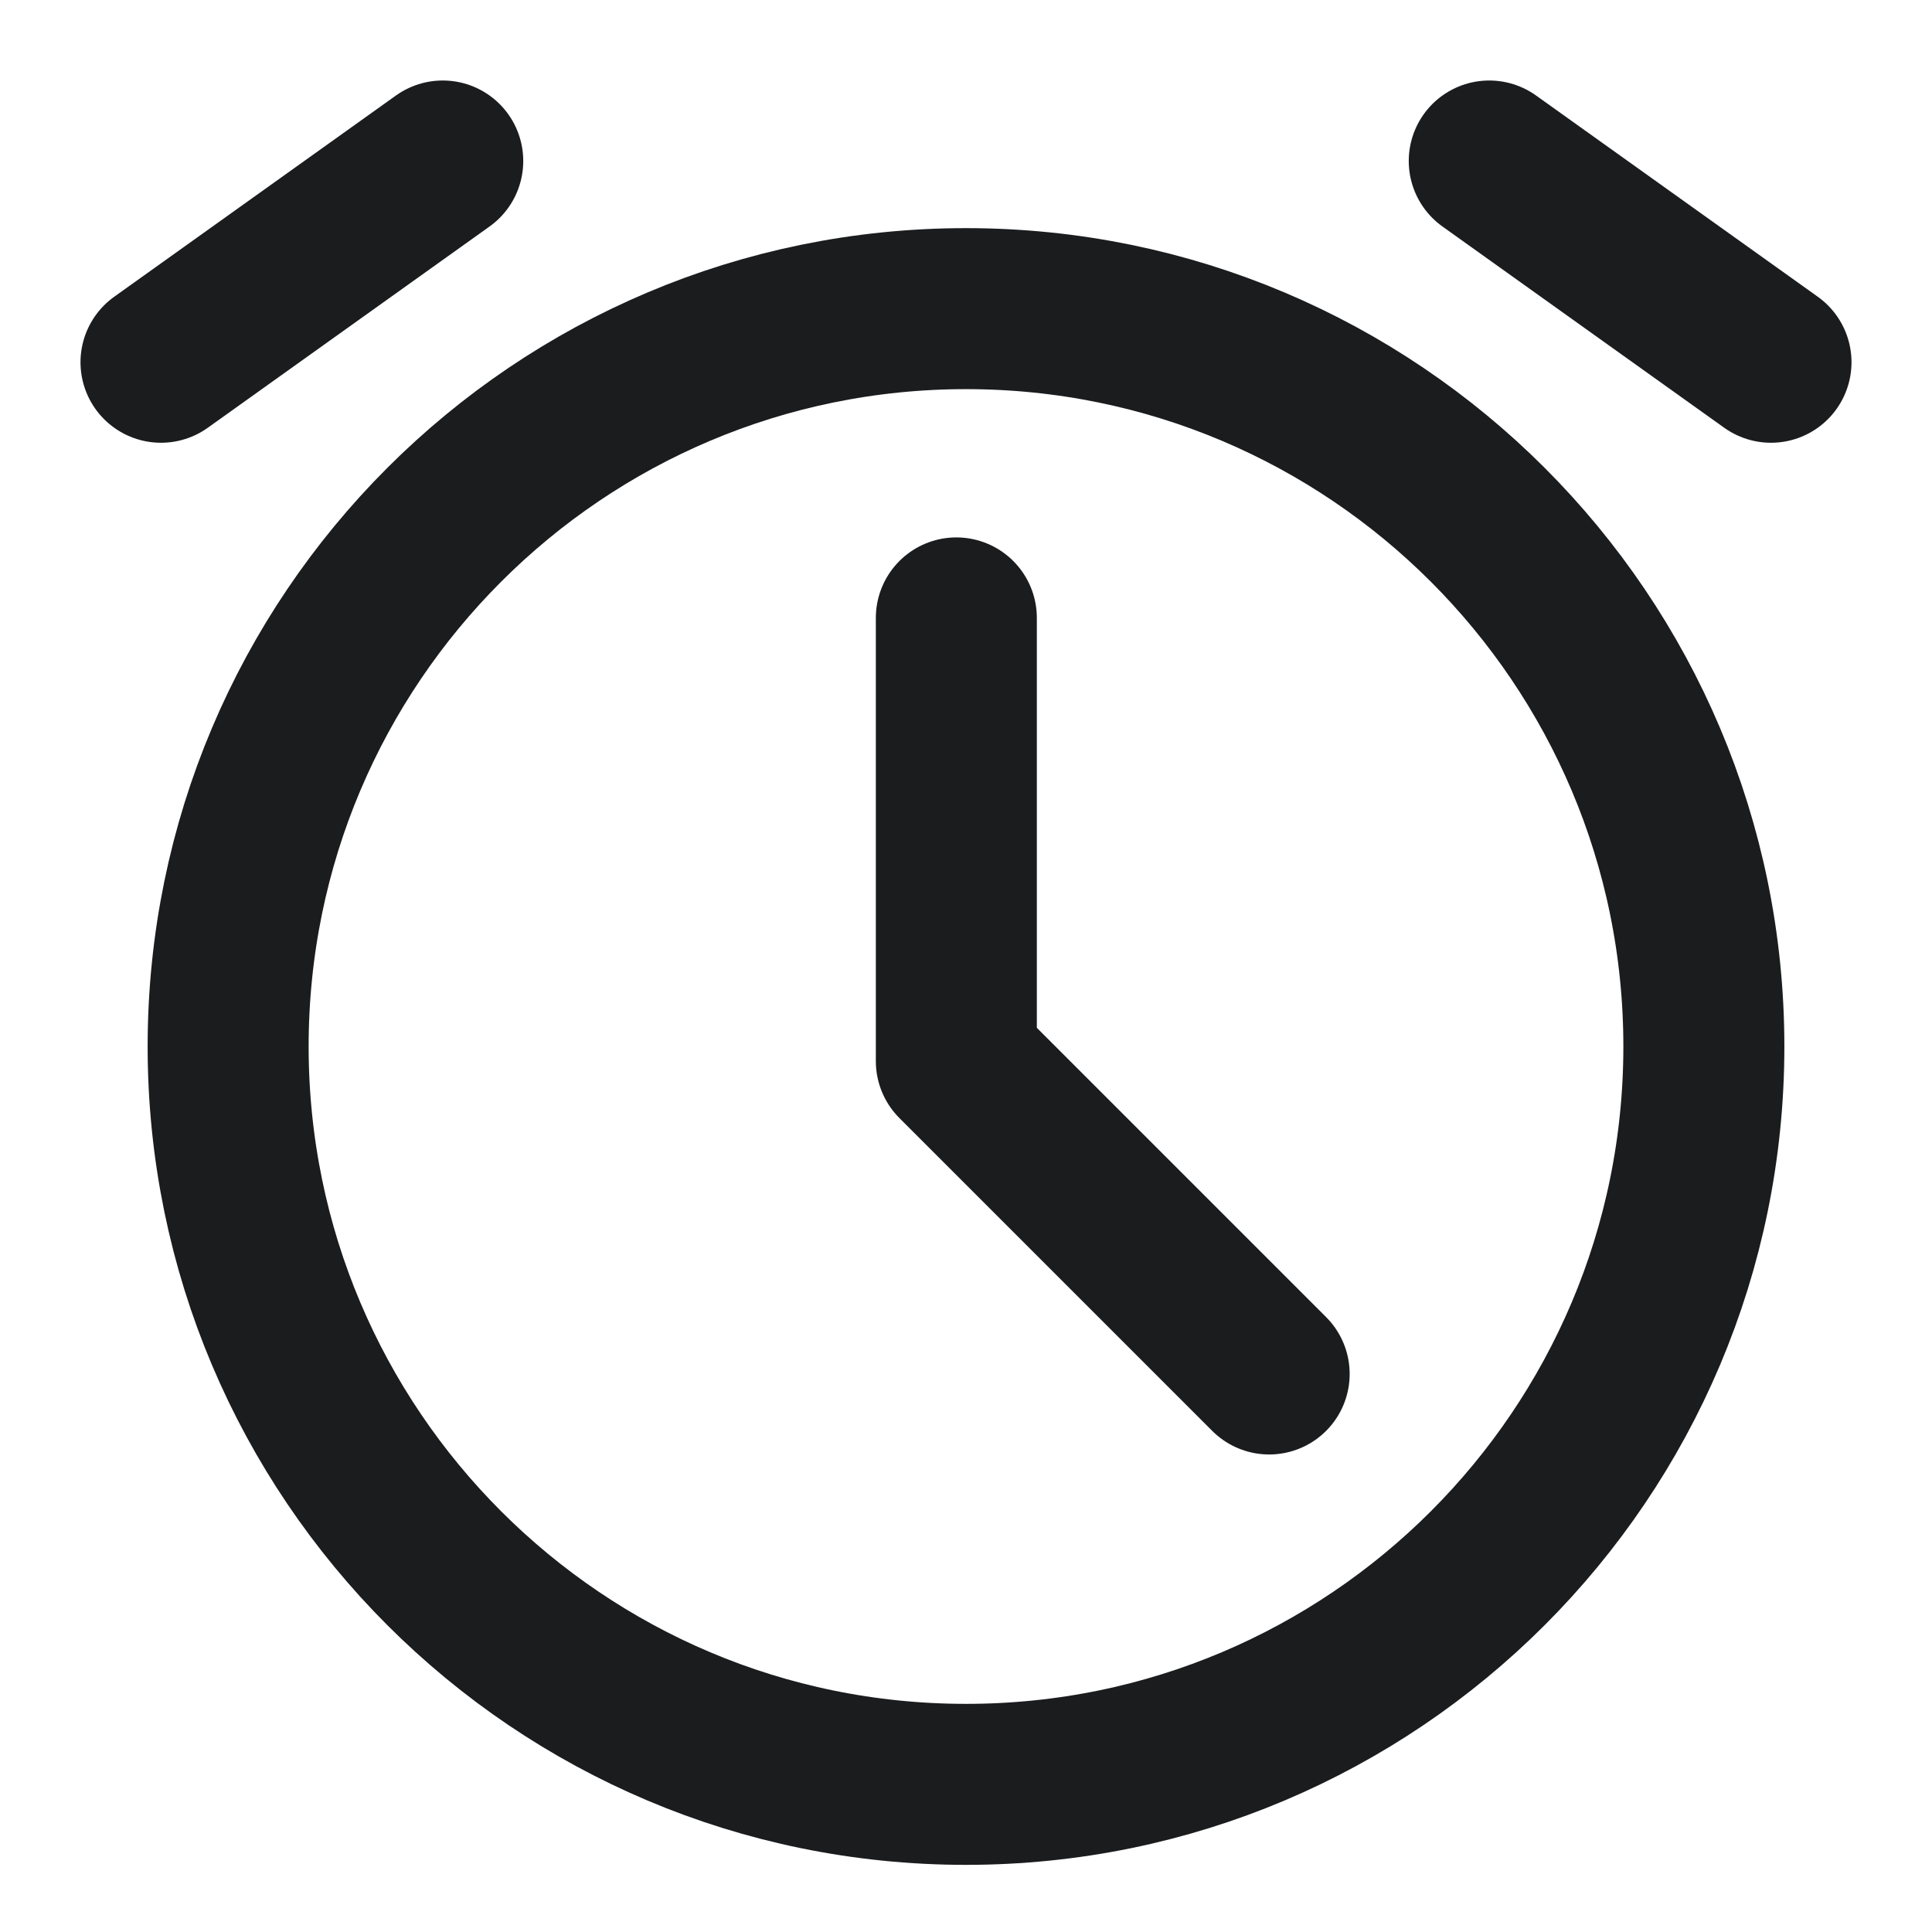 <svg width="12" height="12" viewBox="0 0 12 12" fill="none" xmlns="http://www.w3.org/2000/svg">
<g clip-path="url(#clip0_7_194)">
<path d="M6 11.083C8.531 11.083 10.583 9.031 10.583 6.5C10.583 3.969 8.531 1.917 6 1.917C3.469 1.917 1.417 3.969 1.417 6.5C1.417 9.031 3.469 11.083 6 11.083Z" stroke="#1A1C1E" stroke-linejoin="round"/>
<path d="M5.94 3.838L5.94 6.591L7.883 8.534" stroke="#1A1C1E" stroke-linecap="round" stroke-linejoin="round"/>
<path d="M1 2.25L2.75 1" stroke="#1A1C1E" stroke-linecap="round" stroke-linejoin="round"/>
<path d="M11 2.25L9.25 1" stroke="#1A1C1E" stroke-linecap="round" stroke-linejoin="round"/>
</g>
<defs>
<clipPath id="clip0_7_194">
<rect width="12" height="12" fill="white"/>
</clipPath>
</defs>
</svg>
